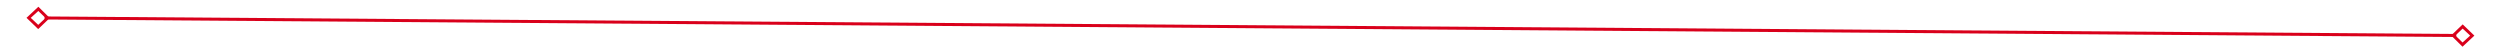 ﻿<?xml version="1.0" encoding="utf-8"?>
<svg version="1.1" xmlns:xlink="http://www.w3.org/1999/xlink" width="828px" height="18px" preserveAspectRatio="xMinYMid meet" viewBox="1176 1175  828 16" xmlns="http://www.w3.org/2000/svg">
  <g transform="matrix(0.974 0.225 -0.225 0.974 306.869 -327.352 )">
    <path d="M 1188.9 1179.8  L 1185 1183.5  L 1188.9 1187.2  L 1192.7 1183.5  L 1188.9 1179.8  Z M 1188.9 1185.8  L 1186.4 1183.5  L 1188.9 1181.2  L 1191.3 1183.5  L 1188.9 1185.8  Z M 1992.1 1187.2  L 1996 1183.5  L 1992.1 1179.8  L 1988.3 1183.5  L 1992.1 1187.2  Z M 1992.1 1181.2  L 1994.6 1183.5  L 1992.1 1185.8  L 1989.7 1183.5  L 1992.1 1181.2  Z " fill-rule="nonzero" fill="#d9001b" stroke="none" transform="matrix(0.976 -0.218 0.218 0.976 -219.512 374.662 )" />
    <path d="M 1191 1183.5  L 1990 1183.5  " stroke-width="1" stroke="#d9001b" fill="none" transform="matrix(0.976 -0.218 0.218 0.976 -219.512 374.662 )" />
  </g>
</svg>